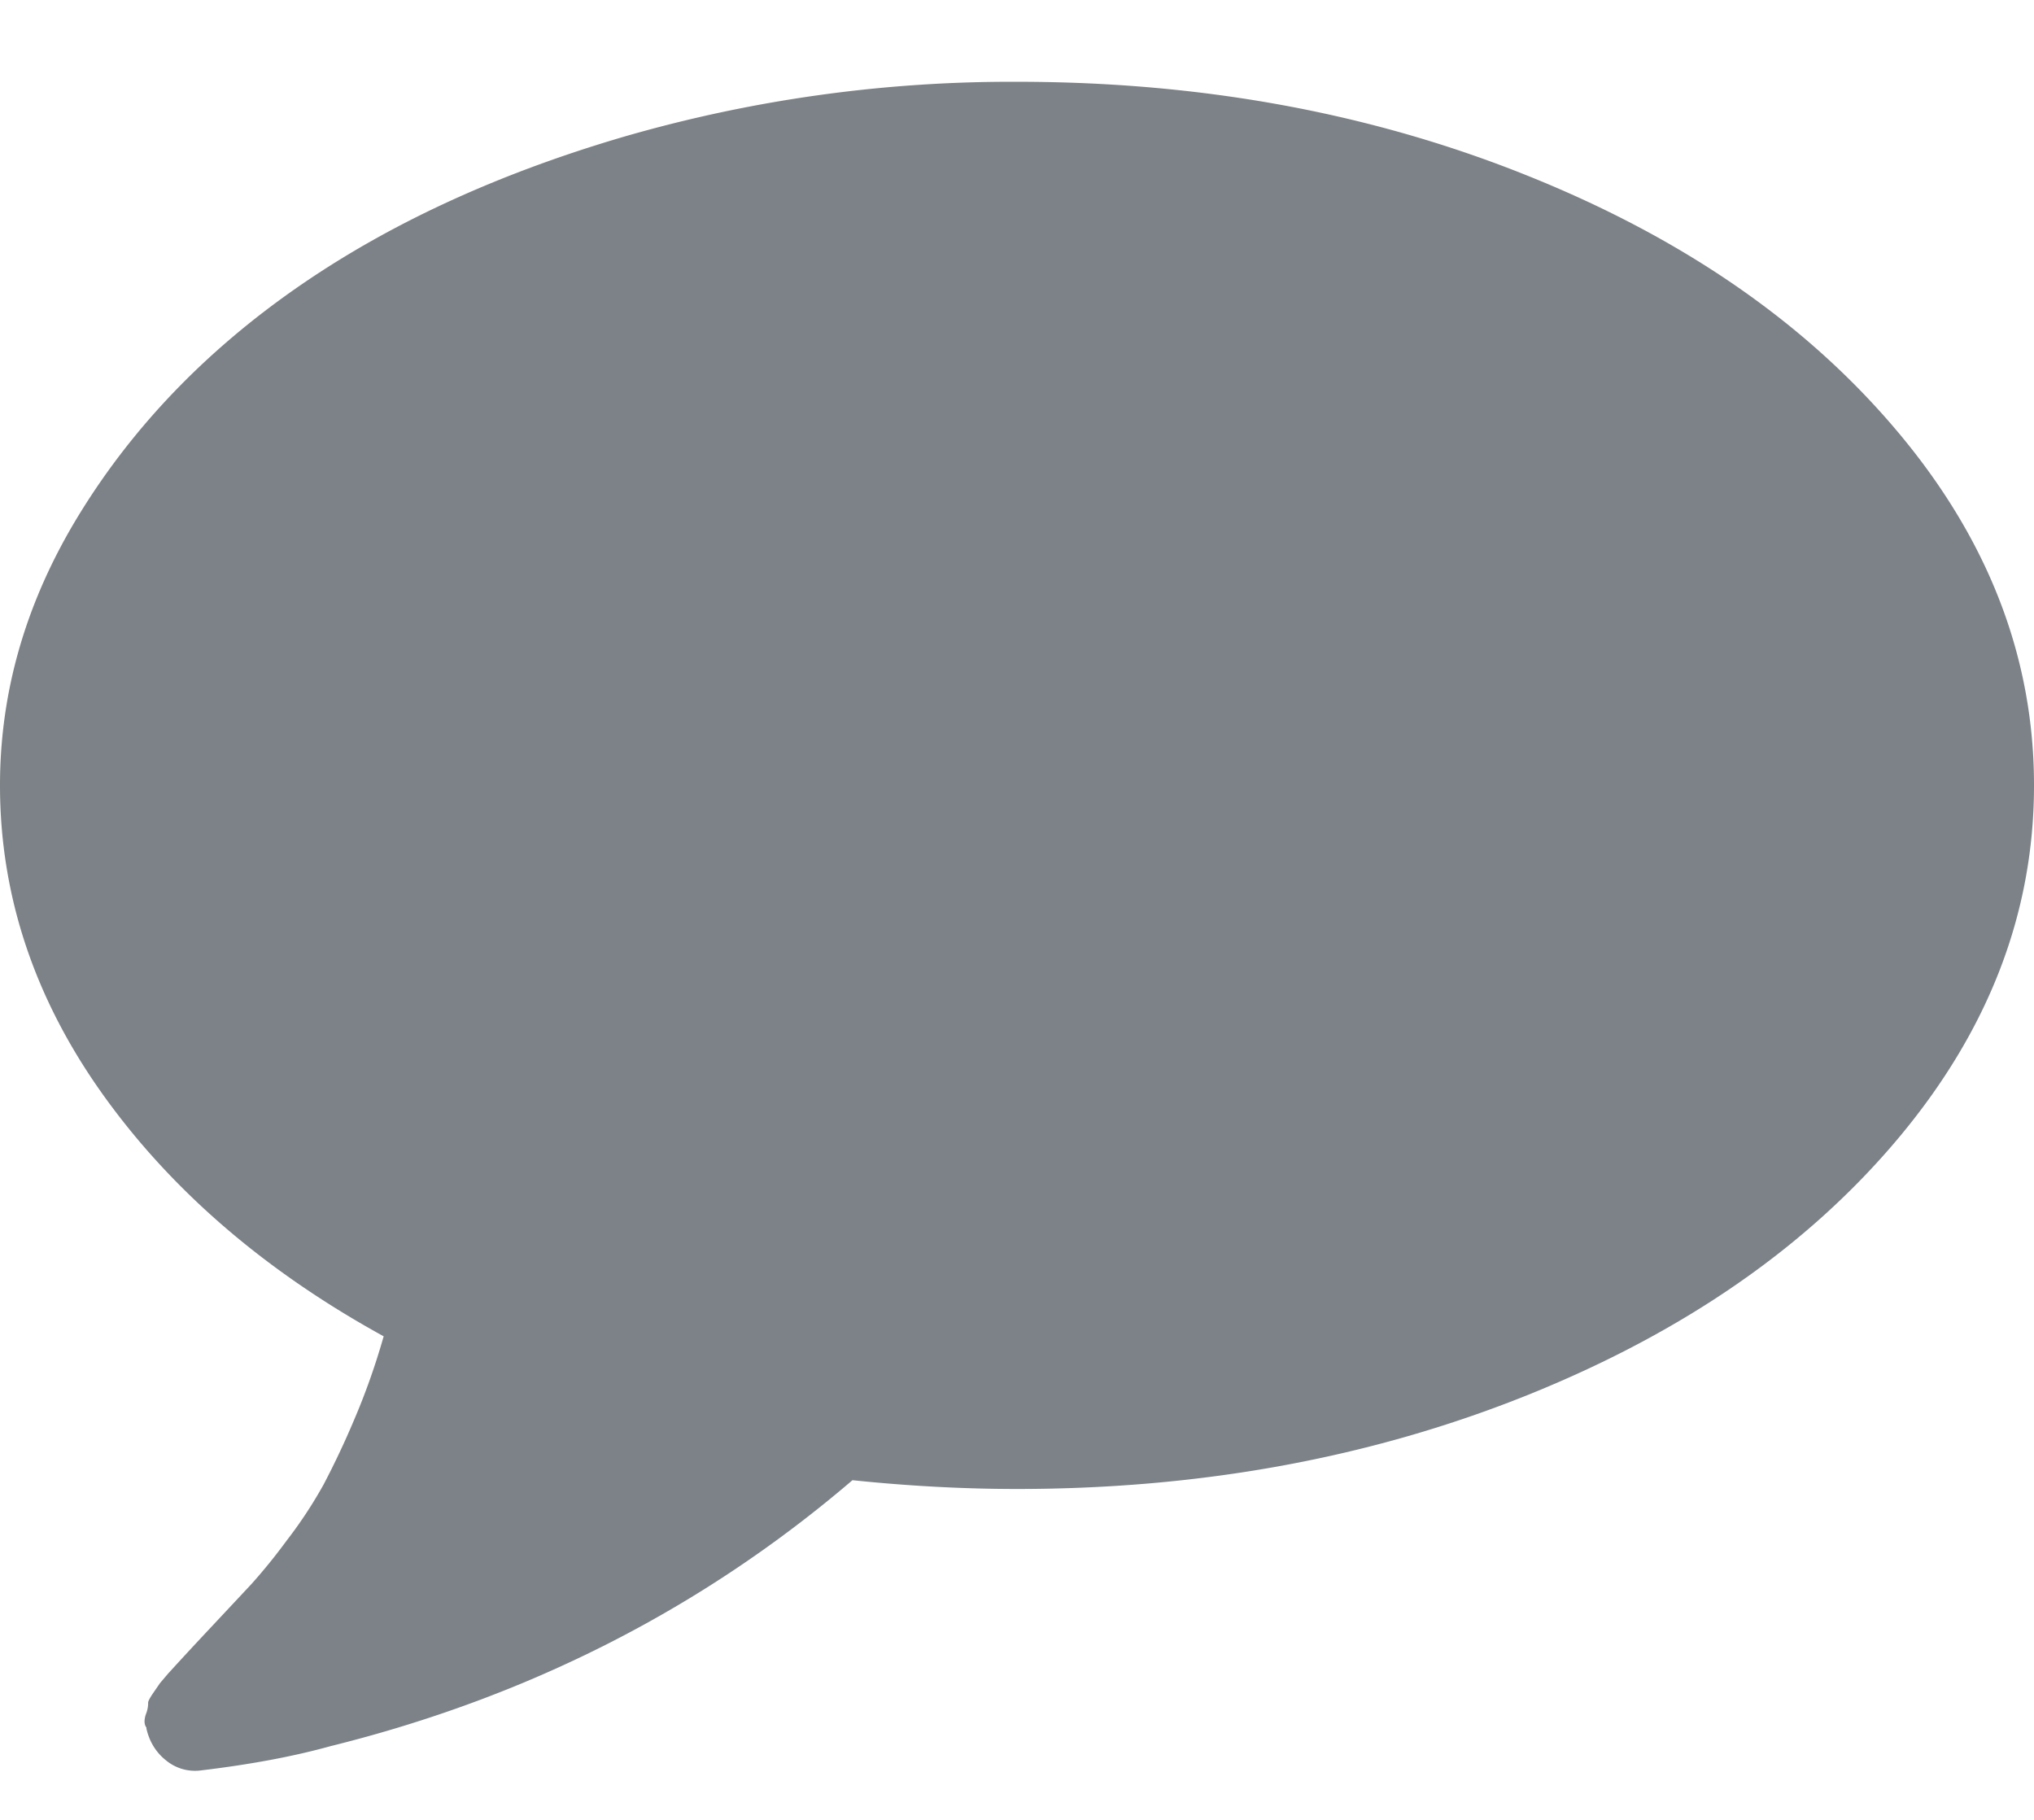 <svg width="19" height="17" viewBox="0 0 19 17" fill="none" xmlns="http://www.w3.org/2000/svg"><path d="M17.728 4.035c-.848-1.01-2-1.808-3.457-2.393-1.456-.586-3.046-.878-4.77-.878a13.01 13.01 0 0 0-3.69.518c-1.174.346-2.185.813-3.033 1.402-.848.589-1.523 1.289-2.025 2.1C.25 5.596 0 6.446 0 7.336c0 1.027.32 1.99.96 2.887.64.896 1.514 1.65 2.624 2.26-.078.273-.17.533-.276.78a7.879 7.879 0 0 1-.286.606 4.16 4.16 0 0 1-.345.523 5.352 5.352 0 0 1-.329.406l-.365.39a38.117 38.117 0 0 0-.414.447l-.074.087-.064.093c-.035.051-.051.084-.047.097a.284.284 0 0 1-.022.103c-.017.054-.016.095.006.123v.01c.028.123.09.223.185.298a.425.425 0 0 0 .324.092c.46-.055.862-.13 1.208-.226 1.852-.459 3.478-1.287 4.878-2.485.53.055 1.042.082 1.537.082 1.725 0 3.315-.293 4.771-.878 1.456-.586 2.608-1.383 3.457-2.393C18.576 9.628 19 8.528 19 7.336c0-1.19-.424-2.292-1.272-3.301z" fill="#7C8287"/></svg>